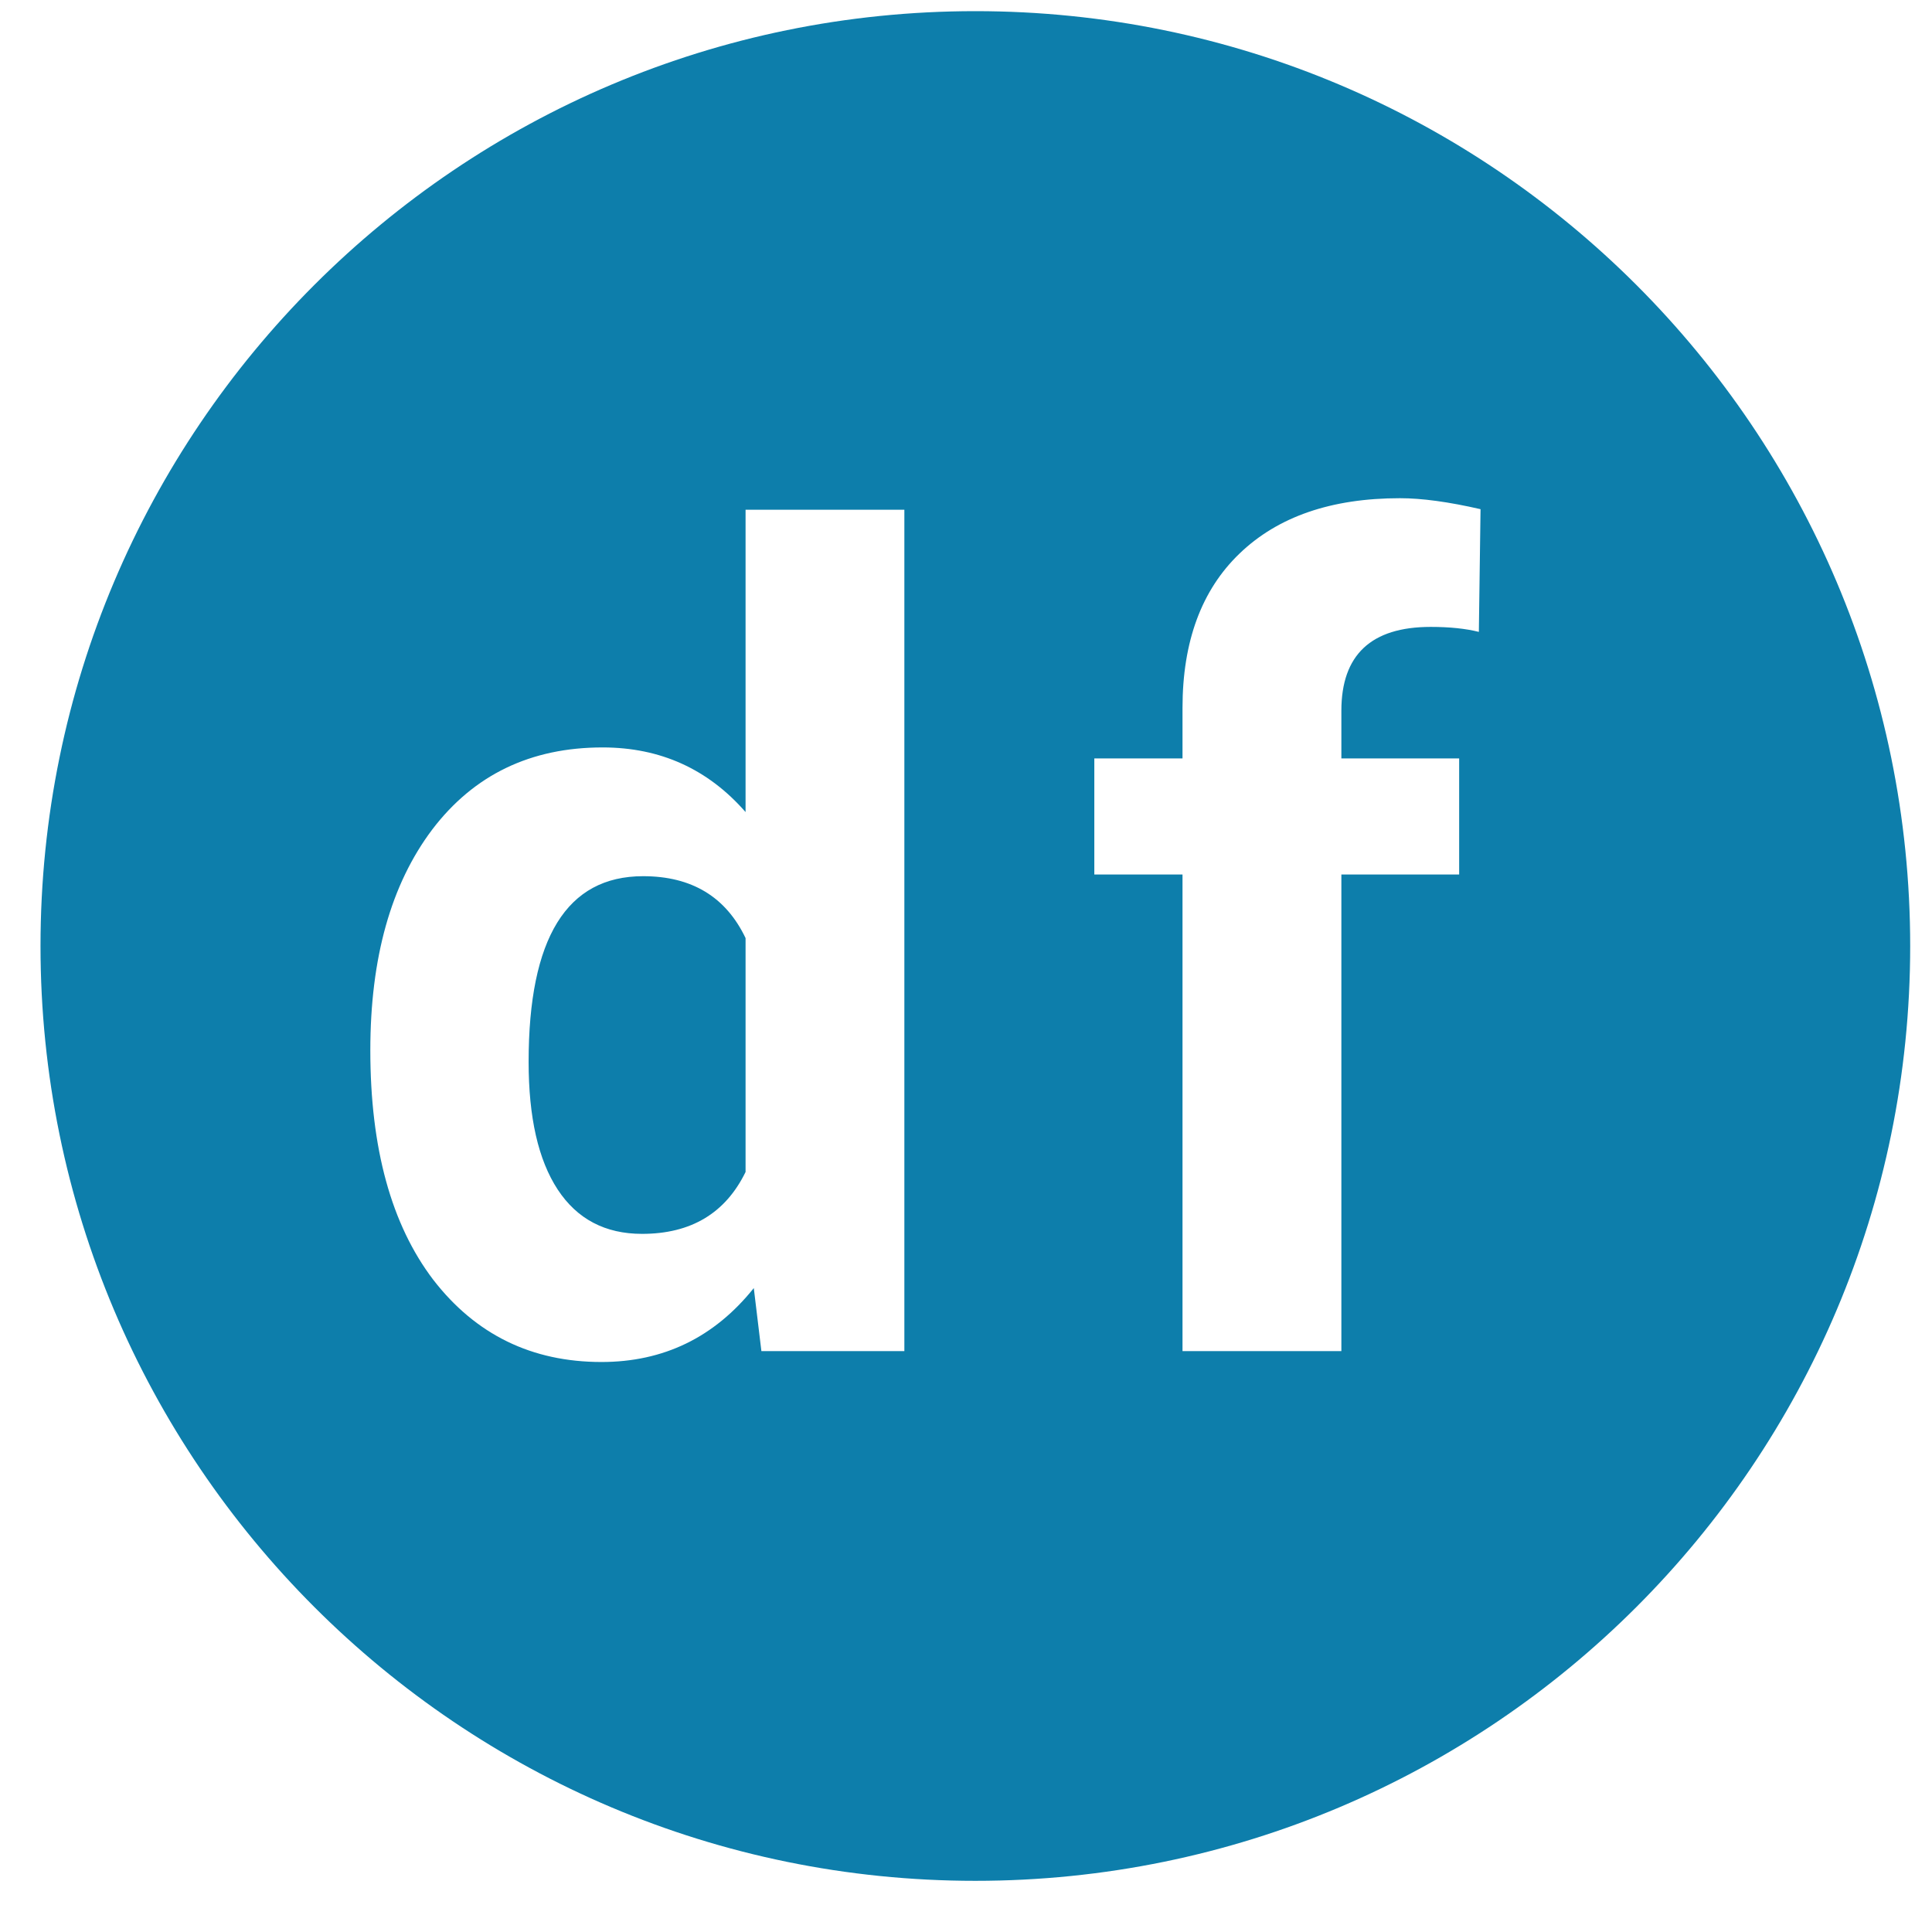 <svg width="31" height="31" viewBox="0 0 31 31" fill="none" xmlns="http://www.w3.org/2000/svg">
<path fill-rule="evenodd" clip-rule="evenodd" d="M15.65 30.179C23.935 30.179 30.65 23.463 30.65 15.179C30.65 6.894 23.935 0.179 15.65 0.179C7.366 0.179 0.65 6.894 0.65 15.179C0.65 23.463 7.366 30.179 15.65 30.179ZM18.974 14.032V21.679H21.523V14.032H23.413V12.169H21.523V11.404C21.523 10.508 22.001 10.059 22.956 10.059C23.261 10.059 23.518 10.086 23.729 10.139L23.756 8.17C23.246 8.053 22.815 7.994 22.464 7.994C21.362 7.994 20.504 8.29 19.889 8.882C19.279 9.468 18.974 10.294 18.974 11.36V12.169H17.559V14.032H18.974ZM6.935 13.311C6.273 14.19 5.942 15.371 5.942 16.853C5.942 18.424 6.279 19.651 6.953 20.536C7.633 21.415 8.532 21.854 9.651 21.854C10.647 21.854 11.462 21.459 12.095 20.668L12.217 21.679H14.511V8.179H11.963V13.03C11.359 12.339 10.595 11.993 9.669 11.993C8.514 11.993 7.603 12.432 6.935 13.311ZM8.948 19.086C8.637 18.611 8.482 17.929 8.482 17.038C8.482 15.052 9.094 14.059 10.319 14.059C11.098 14.059 11.646 14.389 11.963 15.052V18.805C11.64 19.467 11.087 19.798 10.302 19.798C9.71 19.798 9.259 19.56 8.948 19.086Z" fill="#0D7EAB"/>
</svg>

